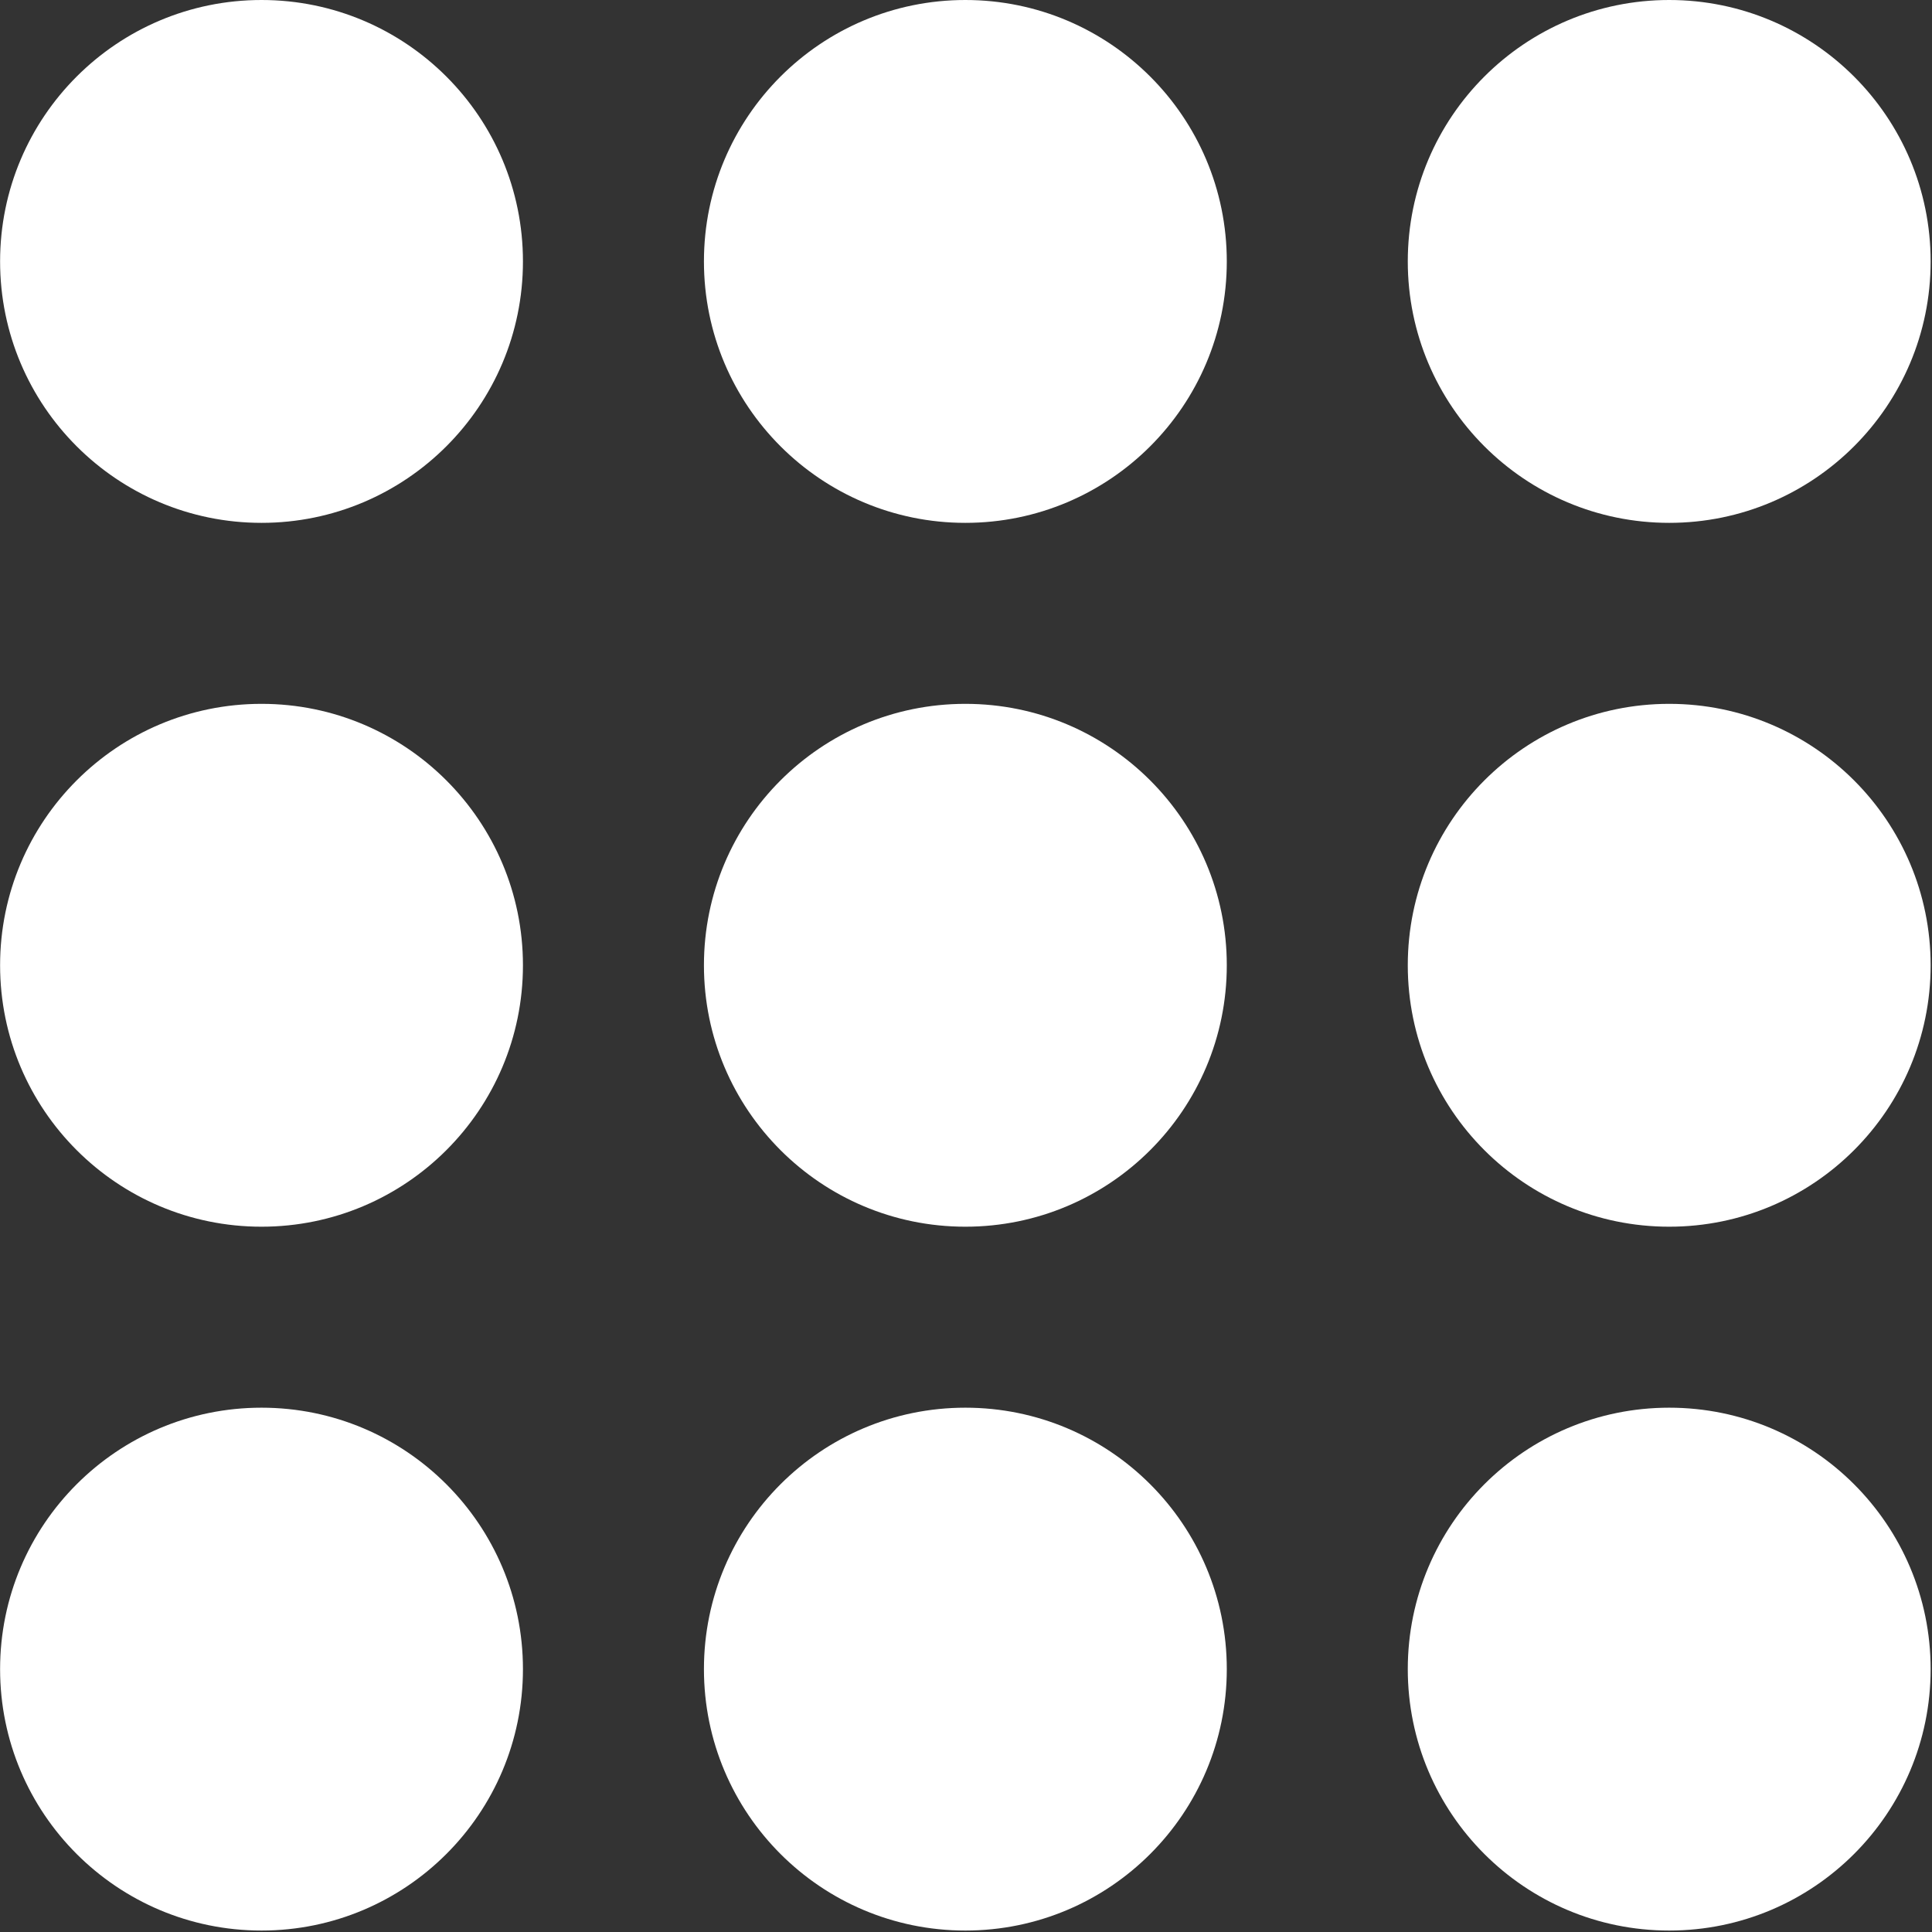 <?xml version="1.0" encoding="UTF-8" standalone="no"?>
<!DOCTYPE svg PUBLIC "-//W3C//DTD SVG 1.1//EN" "http://www.w3.org/Graphics/SVG/1.1/DTD/svg11.dtd">
<svg width="100%" height="100%" viewBox="0 0 1182 1182" version="1.1" xmlns="http://www.w3.org/2000/svg" xmlns:xlink="http://www.w3.org/1999/xlink" xml:space="preserve" xmlns:serif="http://www.serif.com/" style="fill-rule:evenodd;clip-rule:evenodd;stroke-linejoin:round;stroke-miterlimit:2;">
    <rect x="0" y="0" width="1182" height="1182" fill="#333333" stroke="none"/>
    <g id="Keypad" transform="matrix(49.213,3.63972e-30,-6.06619e-31,49.213,-11565,-49.213)">
        <path d="M238.25,7.5C240.045,7.5 241.5,6.045 241.5,4.25C241.5,2.455 240.045,1 238.25,1C236.455,1 235,2.455 235,4.25C235,6.045 236.455,7.5 238.25,7.5ZM247,7.5C248.795,7.5 250.25,6.045 250.25,4.25C250.25,2.455 248.795,1 247,1C245.205,1 243.75,2.455 243.75,4.25C243.75,6.045 245.205,7.5 247,7.5ZM255.75,7.5C257.545,7.5 259,6.045 259,4.25C259,2.455 257.545,1 255.75,1C253.955,1 252.5,2.455 252.5,4.25C252.5,6.045 253.955,7.5 255.75,7.5ZM238.25,16.25C240.045,16.25 241.5,14.795 241.5,13C241.5,11.205 240.045,9.75 238.25,9.75C236.455,9.75 235,11.205 235,13C235,14.795 236.455,16.25 238.25,16.25ZM247,16.25C248.795,16.25 250.25,14.795 250.25,13C250.25,11.205 248.795,9.75 247,9.75C245.205,9.75 243.75,11.205 243.75,13C243.75,14.795 245.205,16.25 247,16.25ZM255.75,16.25C257.545,16.25 259,14.795 259,13C259,11.205 257.545,9.75 255.75,9.75C253.955,9.75 252.5,11.205 252.5,13C252.5,14.795 253.955,16.25 255.75,16.25ZM238.25,25C240.045,25 241.5,23.545 241.5,21.75C241.5,19.955 240.045,18.5 238.25,18.5C236.455,18.5 235,19.955 235,21.75C235,23.545 236.455,25 238.25,25ZM247,25C248.795,25 250.25,23.545 250.25,21.75C250.25,19.955 248.795,18.5 247,18.5C245.205,18.5 243.75,19.955 243.75,21.75C243.75,23.545 245.205,25 247,25ZM255.75,25C257.545,25 259,23.545 259,21.75C259,19.955 257.545,18.5 255.75,18.5C253.955,18.5 252.5,19.955 252.5,21.75C252.5,23.545 253.955,25 255.75,25Z" style="fill:white;fill-rule:nonzero;"/>
    </g>
</svg>
